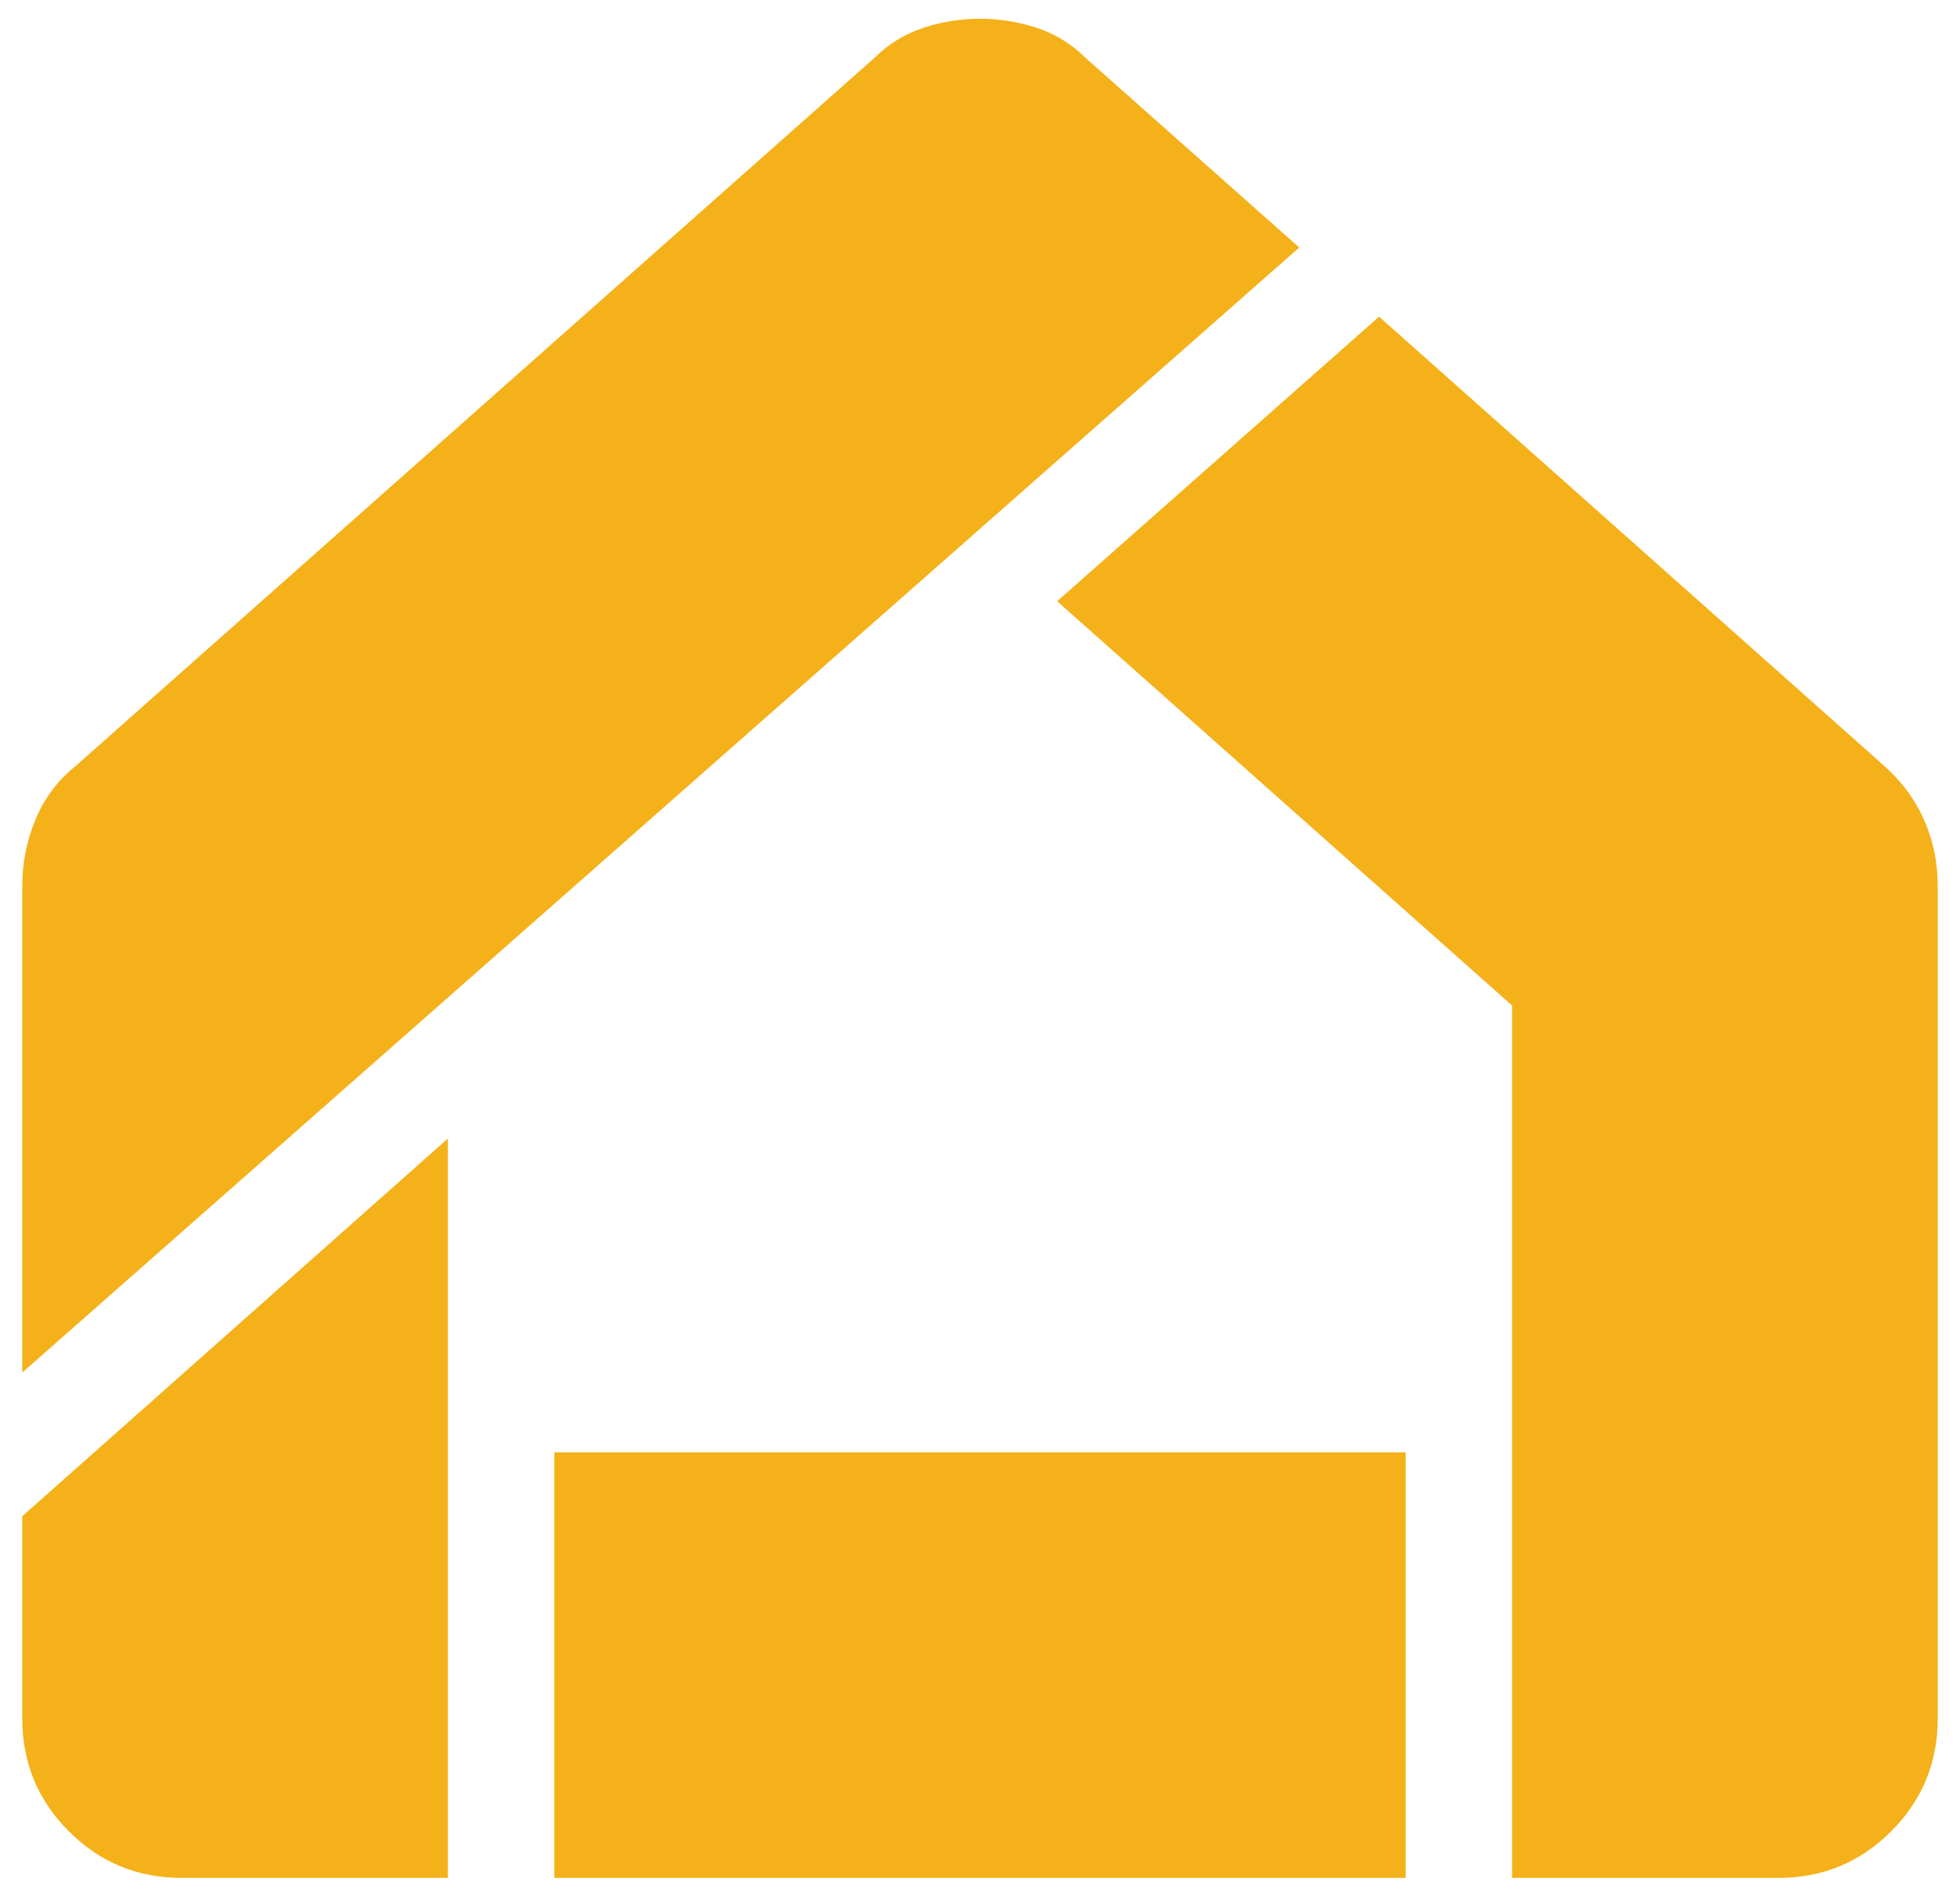 <svg width="66" height="64" viewBox="0 0 66 64" fill="none" xmlns="http://www.w3.org/2000/svg">
<path d="M18.667 63.25V48.917H47.333V63.25H18.667ZM0.75 46.229V29.835C0.75 29.059 0.899 28.313 1.198 27.596C1.497 26.879 1.944 26.282 2.542 25.804L29.417 1.975C29.894 1.497 30.448 1.153 31.076 0.943C31.702 0.735 32.343 0.631 33 0.631C33.657 0.631 34.3 0.735 34.928 0.943C35.554 1.153 36.106 1.497 36.583 1.975L43.75 8.336L0.75 46.229ZM6.125 63.25C4.632 63.25 3.363 62.727 2.32 61.681C1.273 60.637 0.75 59.368 0.75 57.875V51.067L15.083 38.346V63.25H6.125ZM50.917 63.25V33.867L35.598 20.25L46.438 10.665L63.458 25.804C64.056 26.342 64.504 26.953 64.802 27.639C65.101 28.327 65.25 29.059 65.25 29.835V57.875C65.25 59.368 64.727 60.637 63.681 61.681C62.637 62.727 61.368 63.25 59.875 63.25H50.917Z" fill="#F4B119"/>
</svg>
